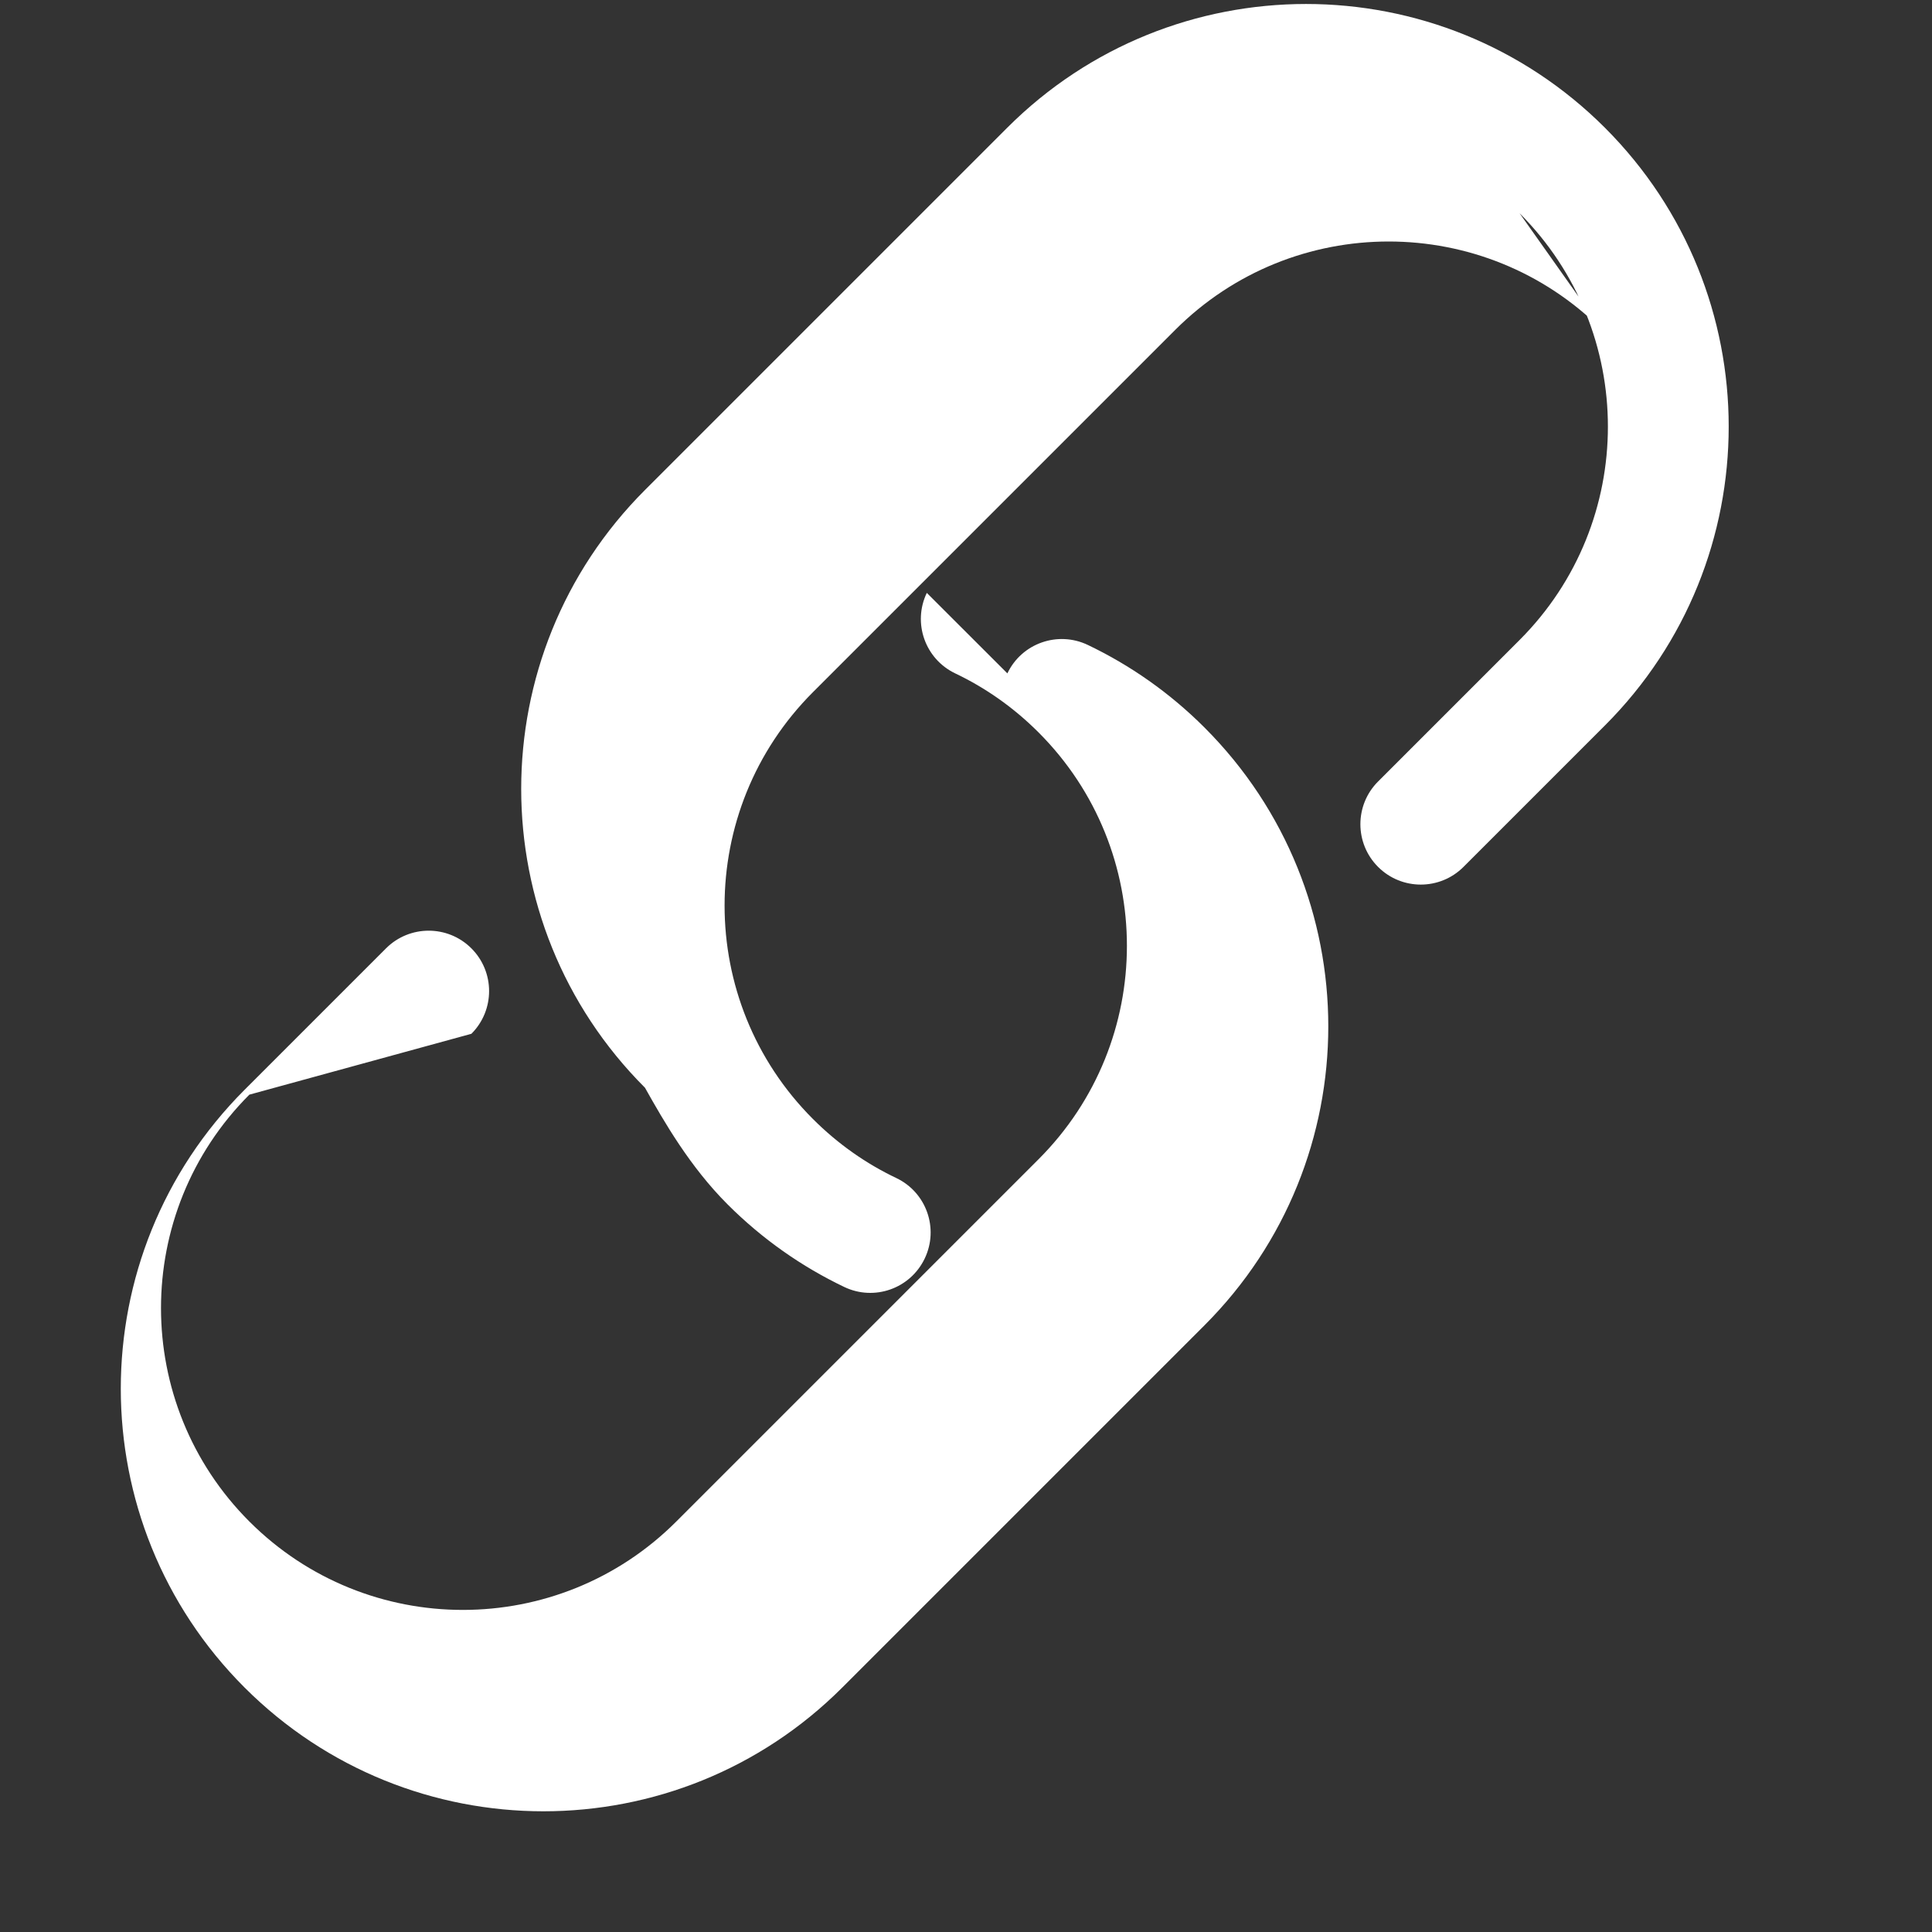 <svg xmlns="http://www.w3.org/2000/svg" width="16" height="16" viewBox="0 0 24 24">
  <rect x="0" y="0" width="24" height="24" fill="#333333" stroke="none"/>
  <path fill="#fff" d="M19.902 4.098c-1.464-1.464-3.839-1.464-5.303 0l-4.5 4.5c-1.464 1.464-1.464 3.839 0 5.303.311.311.661.555 1.035.733.374.178.532.626.353 1-.179.374-.626.532-1.0.353-.525-.251-1.016-.593-1.449-1.026-.466-.466-.786-1.022-1.026-1.449-2.05-2.05-2.05-5.374 0-7.425l4.5-4.5c2.05-2.05 5.374-2.05 7.425 0 2.05 2.05 2.05 5.374 0 7.425l-1.757 1.757c-.293.293-.768.293-1.061 0s-.293-.768 0-1.061l1.757-1.757c1.464-1.464 1.464-3.839 0-5.303zm-7.388 4.267c.178-.374.626-.532 1-.353.525.251 1.016.593 1.449 1.026c2.05 2.05 2.05 5.374 0 7.425l-4.5 4.5c-2.05 2.05-5.374 2.05-7.425 0-2.05-2.05-2.05-5.374 0-7.425l1.757-1.757c.293-.293.768-.293 1.061 0 .293.293.293.768 0 1.061L3.098 13.598c-1.464 1.464-1.464 3.839 0 5.303 1.464 1.464 3.839 1.464 5.303 0l4.5-4.5c1.464-1.464 1.464-3.839 0-5.303-.311-.311-.661-.555-1.035-.733-.374-.179-.532-.626-.353-1z"/>
</svg>
